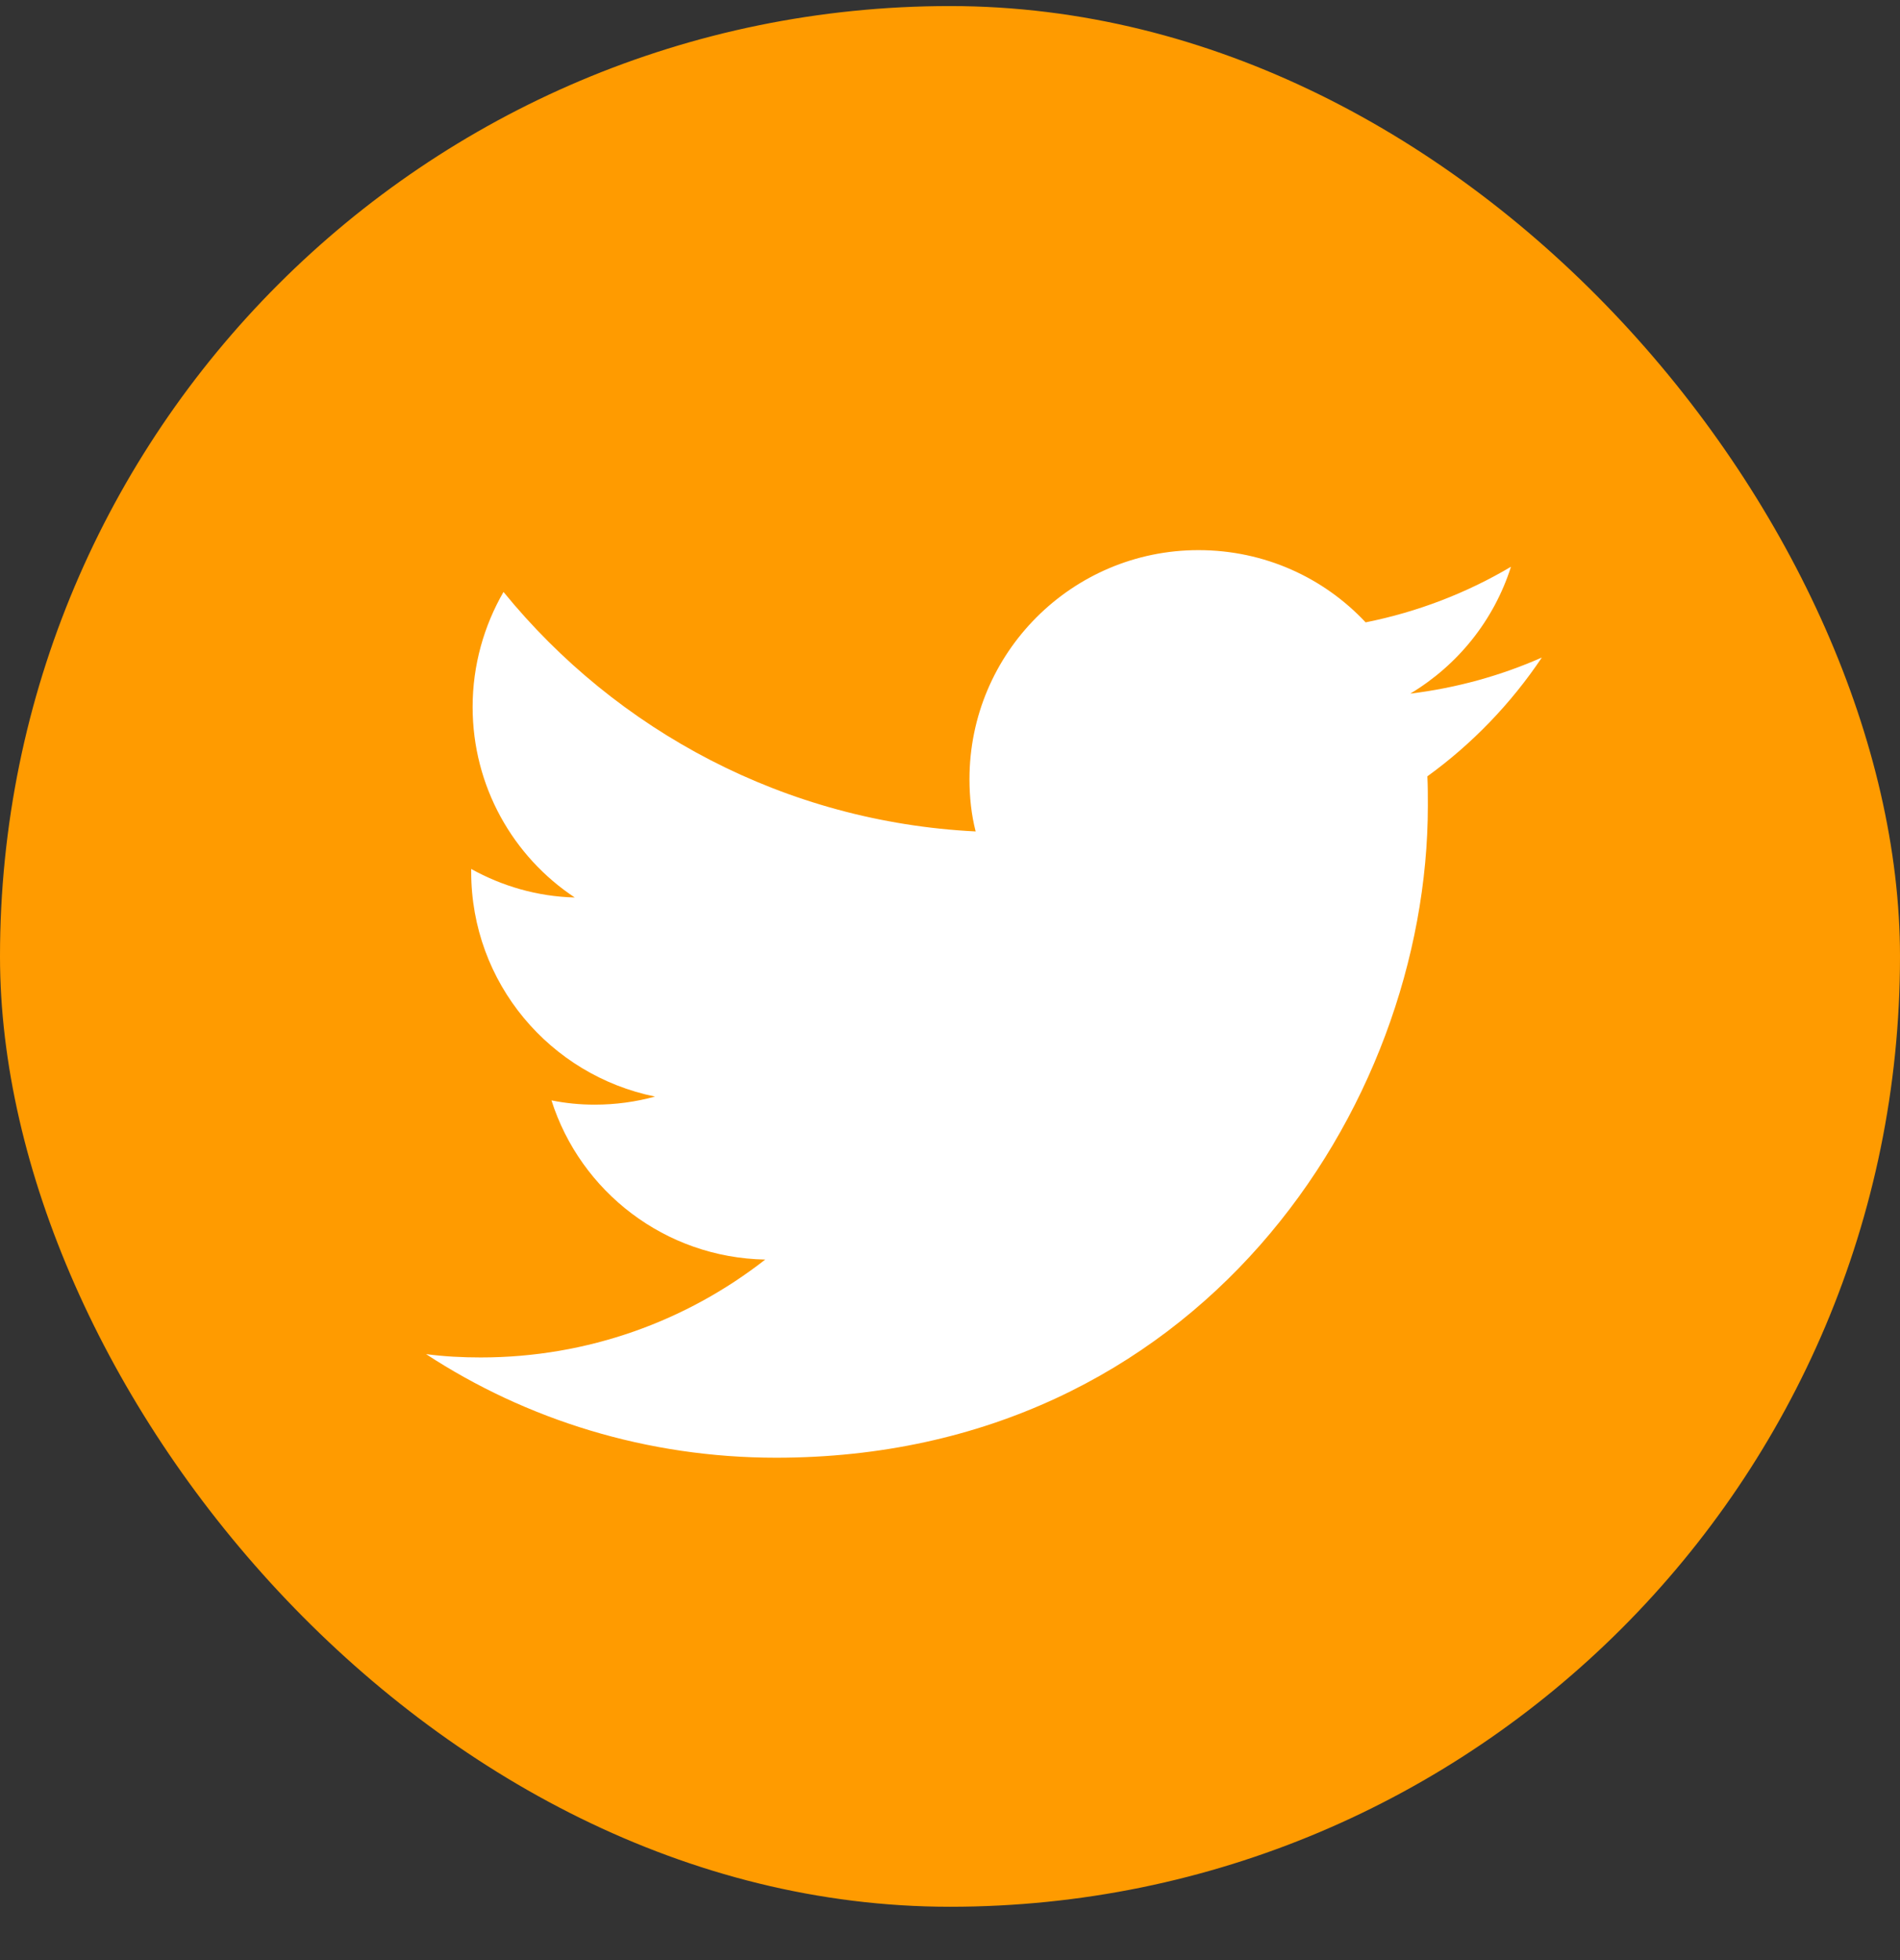 <svg width="32" height="33" viewBox="0 0 32 33" fill="none" xmlns="http://www.w3.org/2000/svg">
<rect x="0" y="0" width="32" height="33" fill="#333333" stroke="none"/>
<rect y="0.102" width="32" height="32" rx="16" fill="#FF9B00"/>
<path d="M13.072 24.542C20.168 24.542 24.048 18.662 24.048 13.566C24.048 13.398 24.048 13.23 24.04 13.07C24.792 12.526 25.448 11.846 25.968 11.07C25.28 11.374 24.536 11.582 23.752 11.678C24.552 11.198 25.16 10.446 25.448 9.542C24.704 9.982 23.88 10.302 23 10.478C22.296 9.726 21.296 9.262 20.184 9.262C18.056 9.262 16.328 10.99 16.328 13.118C16.328 13.422 16.36 13.718 16.432 13.998C13.224 13.838 10.384 12.302 8.48 9.966C8.152 10.534 7.96 11.198 7.96 11.902C7.96 13.238 8.64 14.422 9.68 15.11C9.048 15.094 8.456 14.918 7.936 14.63C7.936 14.646 7.936 14.662 7.936 14.678C7.936 16.55 9.264 18.102 11.032 18.462C10.712 18.55 10.368 18.598 10.016 18.598C9.768 18.598 9.528 18.574 9.288 18.526C9.776 20.062 11.2 21.174 12.888 21.206C11.568 22.238 9.904 22.854 8.096 22.854C7.784 22.854 7.48 22.838 7.176 22.798C8.864 23.902 10.896 24.542 13.072 24.542Z" fill="white"/>
</svg>
